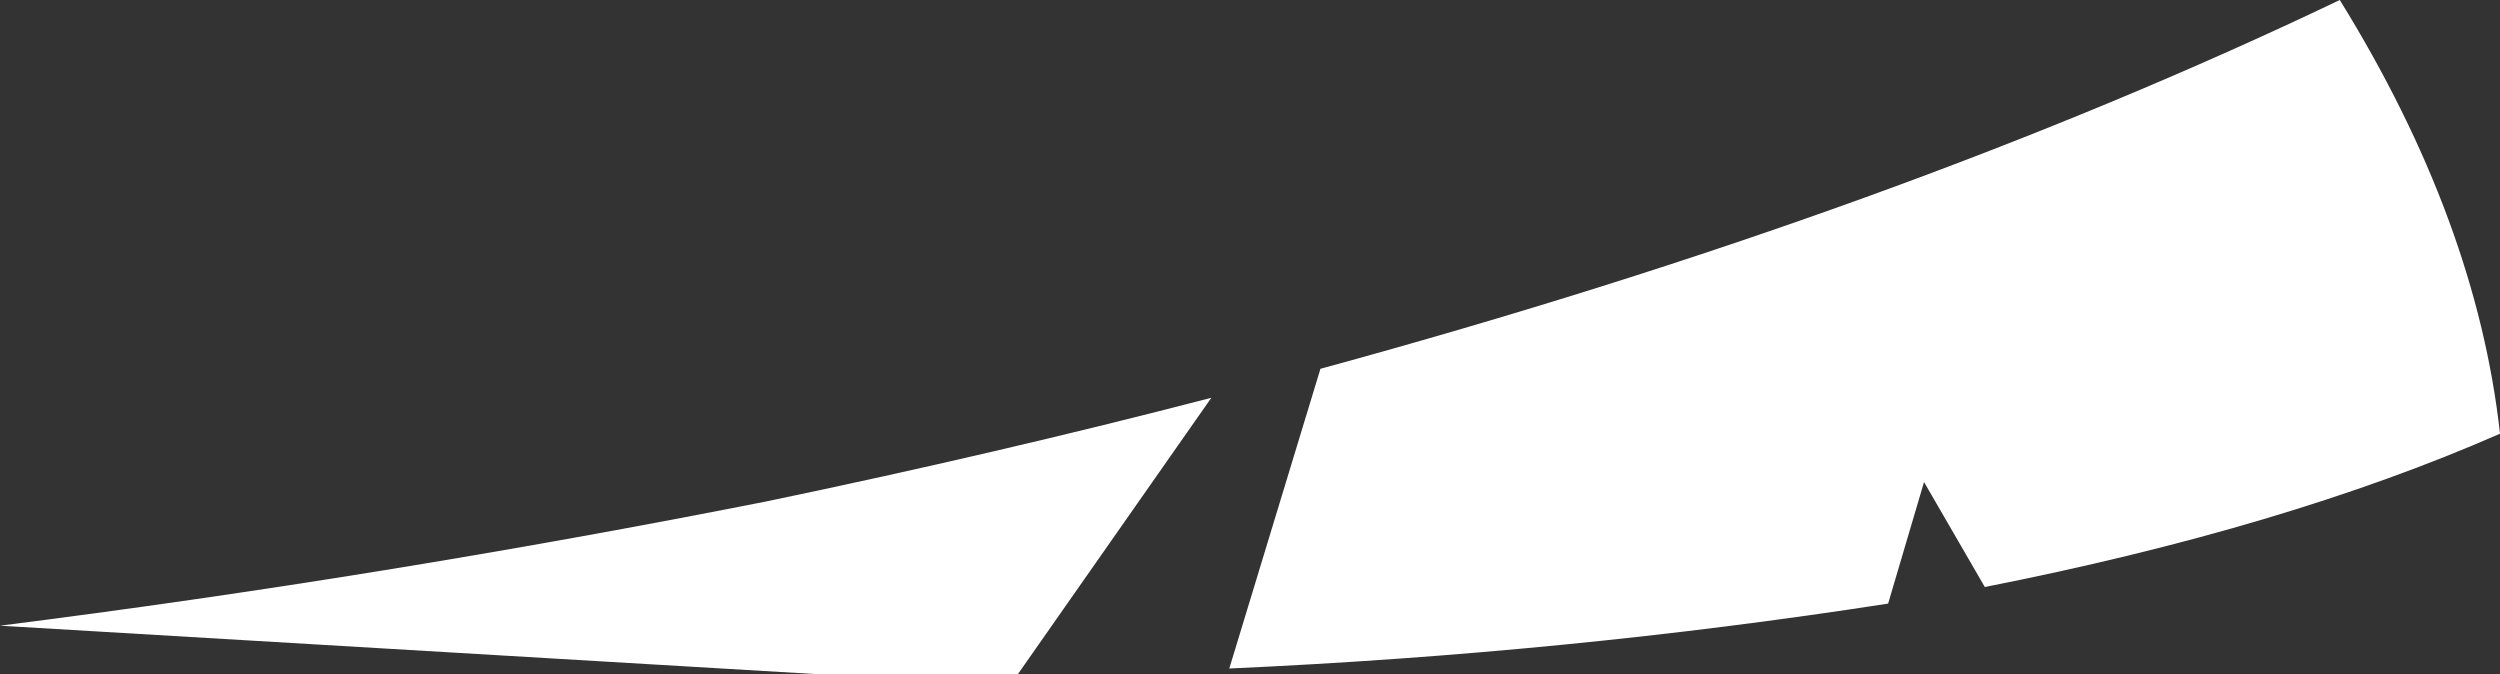 <?xml version="1.0" encoding="UTF-8" standalone="no"?>
<svg xmlns:xlink="http://www.w3.org/1999/xlink" height="24.4px" width="90.5px" xmlns="http://www.w3.org/2000/svg">
  <rect width="100%" height="100%" fill="#333333" stroke="none"/>
  <g transform="matrix(1.0, 0.0, 0.0, 1.0, 77.25, 18.35)">
    <path d="M-47.75 6.05 L-77.25 4.3 Q-63.4 2.55 -49.5 -0.2 -41.1 -1.95 -33.4 -3.95 L-40.4 6.05 -47.75 6.05 M13.25 -2.65 Q5.5 0.75 -5.4 2.9 L-7.6 -0.9 -8.9 3.5 Q-20.5 5.3 -32.75 5.85 L-29.45 -5.0 Q-8.55 -10.7 7.45 -18.35 12.4 -10.35 13.25 -2.65" fill="#ffffff" fill-rule="evenodd" stroke="none"/>
  </g>
</svg>
